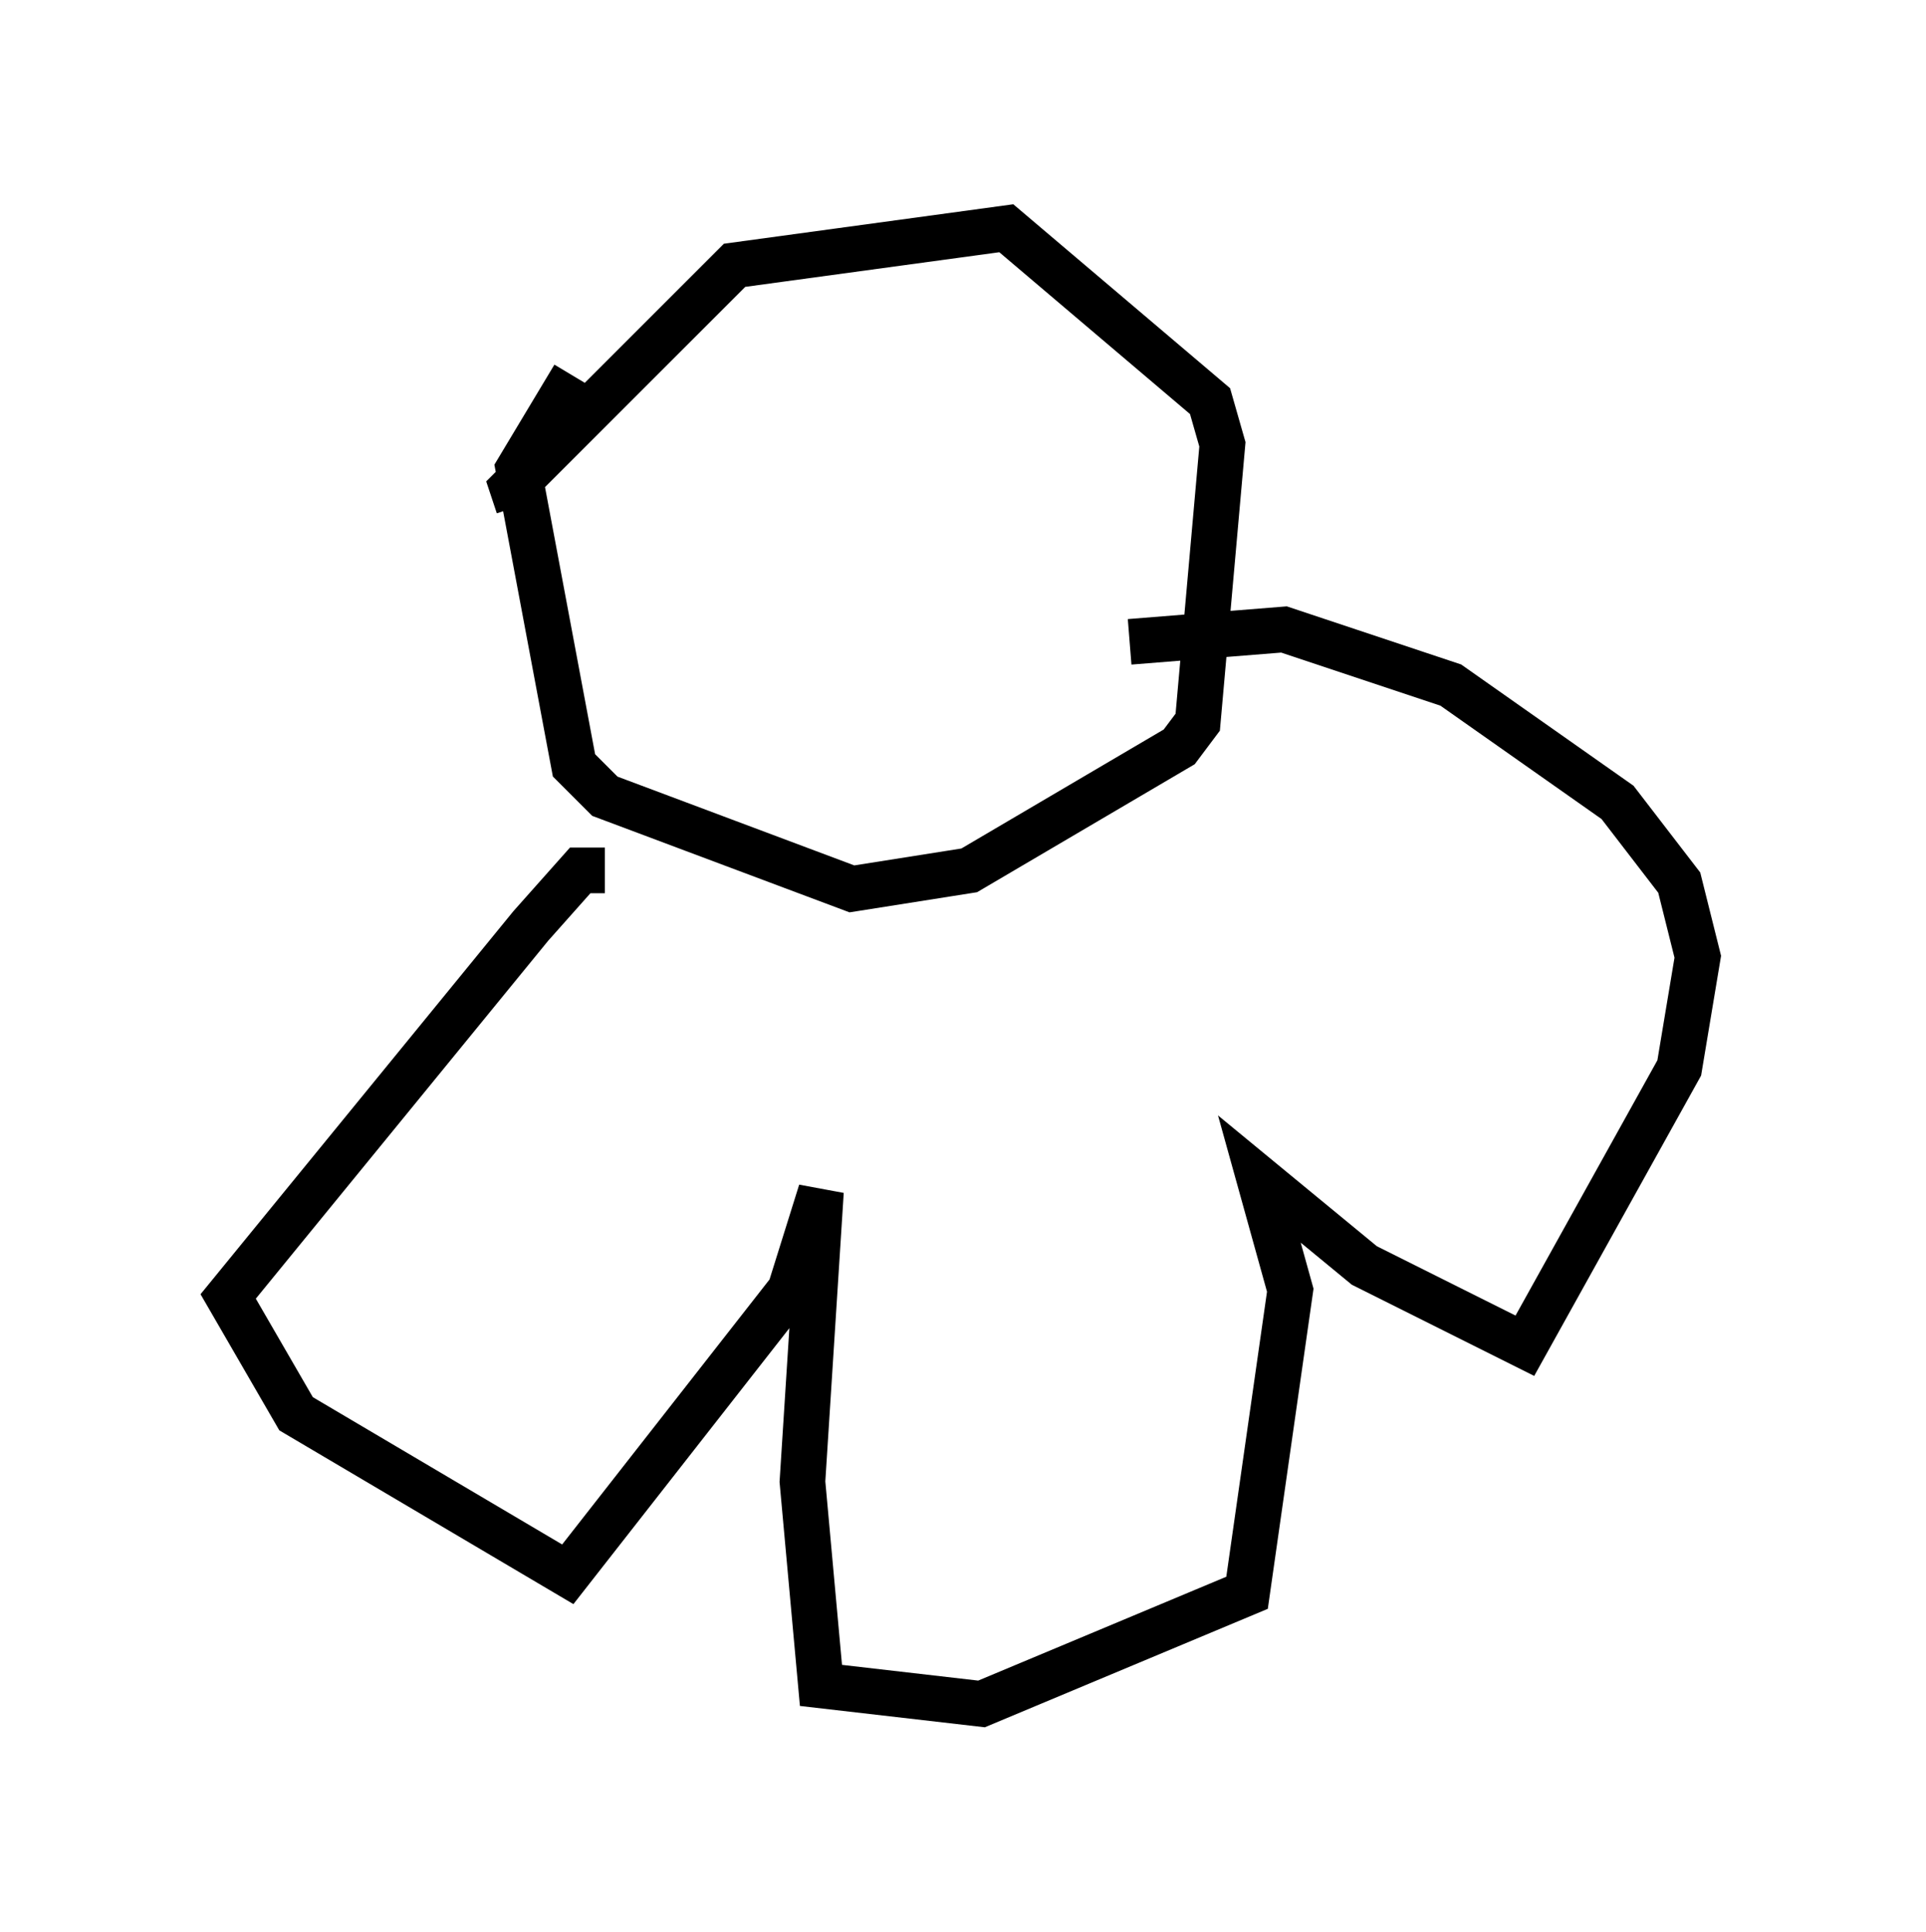 <?xml version="1.0" encoding="utf-8" ?>
<svg baseProfile="full" height="42.341" version="1.1" width="42.205" xmlns="http://www.w3.org/2000/svg" xmlns:ev="http://www.w3.org/2001/xml-events" xmlns:xlink="http://www.w3.org/1999/xlink"><defs /><rect fill="white" height="42.341" width="42.205" x="0" y="0" /><path d="M14.472, 6.624 m-1.894, 1.624 l-1.218, 2.03 1.218, 6.495 l0.677, 0.677 5.413, 2.03 l2.571, -0.406 4.601, -2.706 l0.406, -0.541 0.541, -6.089 l-0.271, -0.947 -4.465, -3.789 l-5.954, 0.812 -4.871, 4.871 l0.135, 0.406 m1.894, 7.984 l-0.541, 0.0 -1.083, 1.218 l-6.631, 8.119 1.488, 2.571 l5.954, 3.518 4.871, -6.225 l0.677, -2.165 -0.406, 6.36 l0.406, 4.465 3.518, 0.406 l5.819, -2.436 0.947, -6.631 l-0.677, -2.436 2.3, 1.894 l3.518, 1.759 3.383, -6.089 l0.406, -2.436 -0.406, -1.624 l-1.353, -1.759 -3.654, -2.571 l-3.654, -1.218 -3.383, 0.271 " fill="none" stroke="black" stroke-width="1" /></svg>